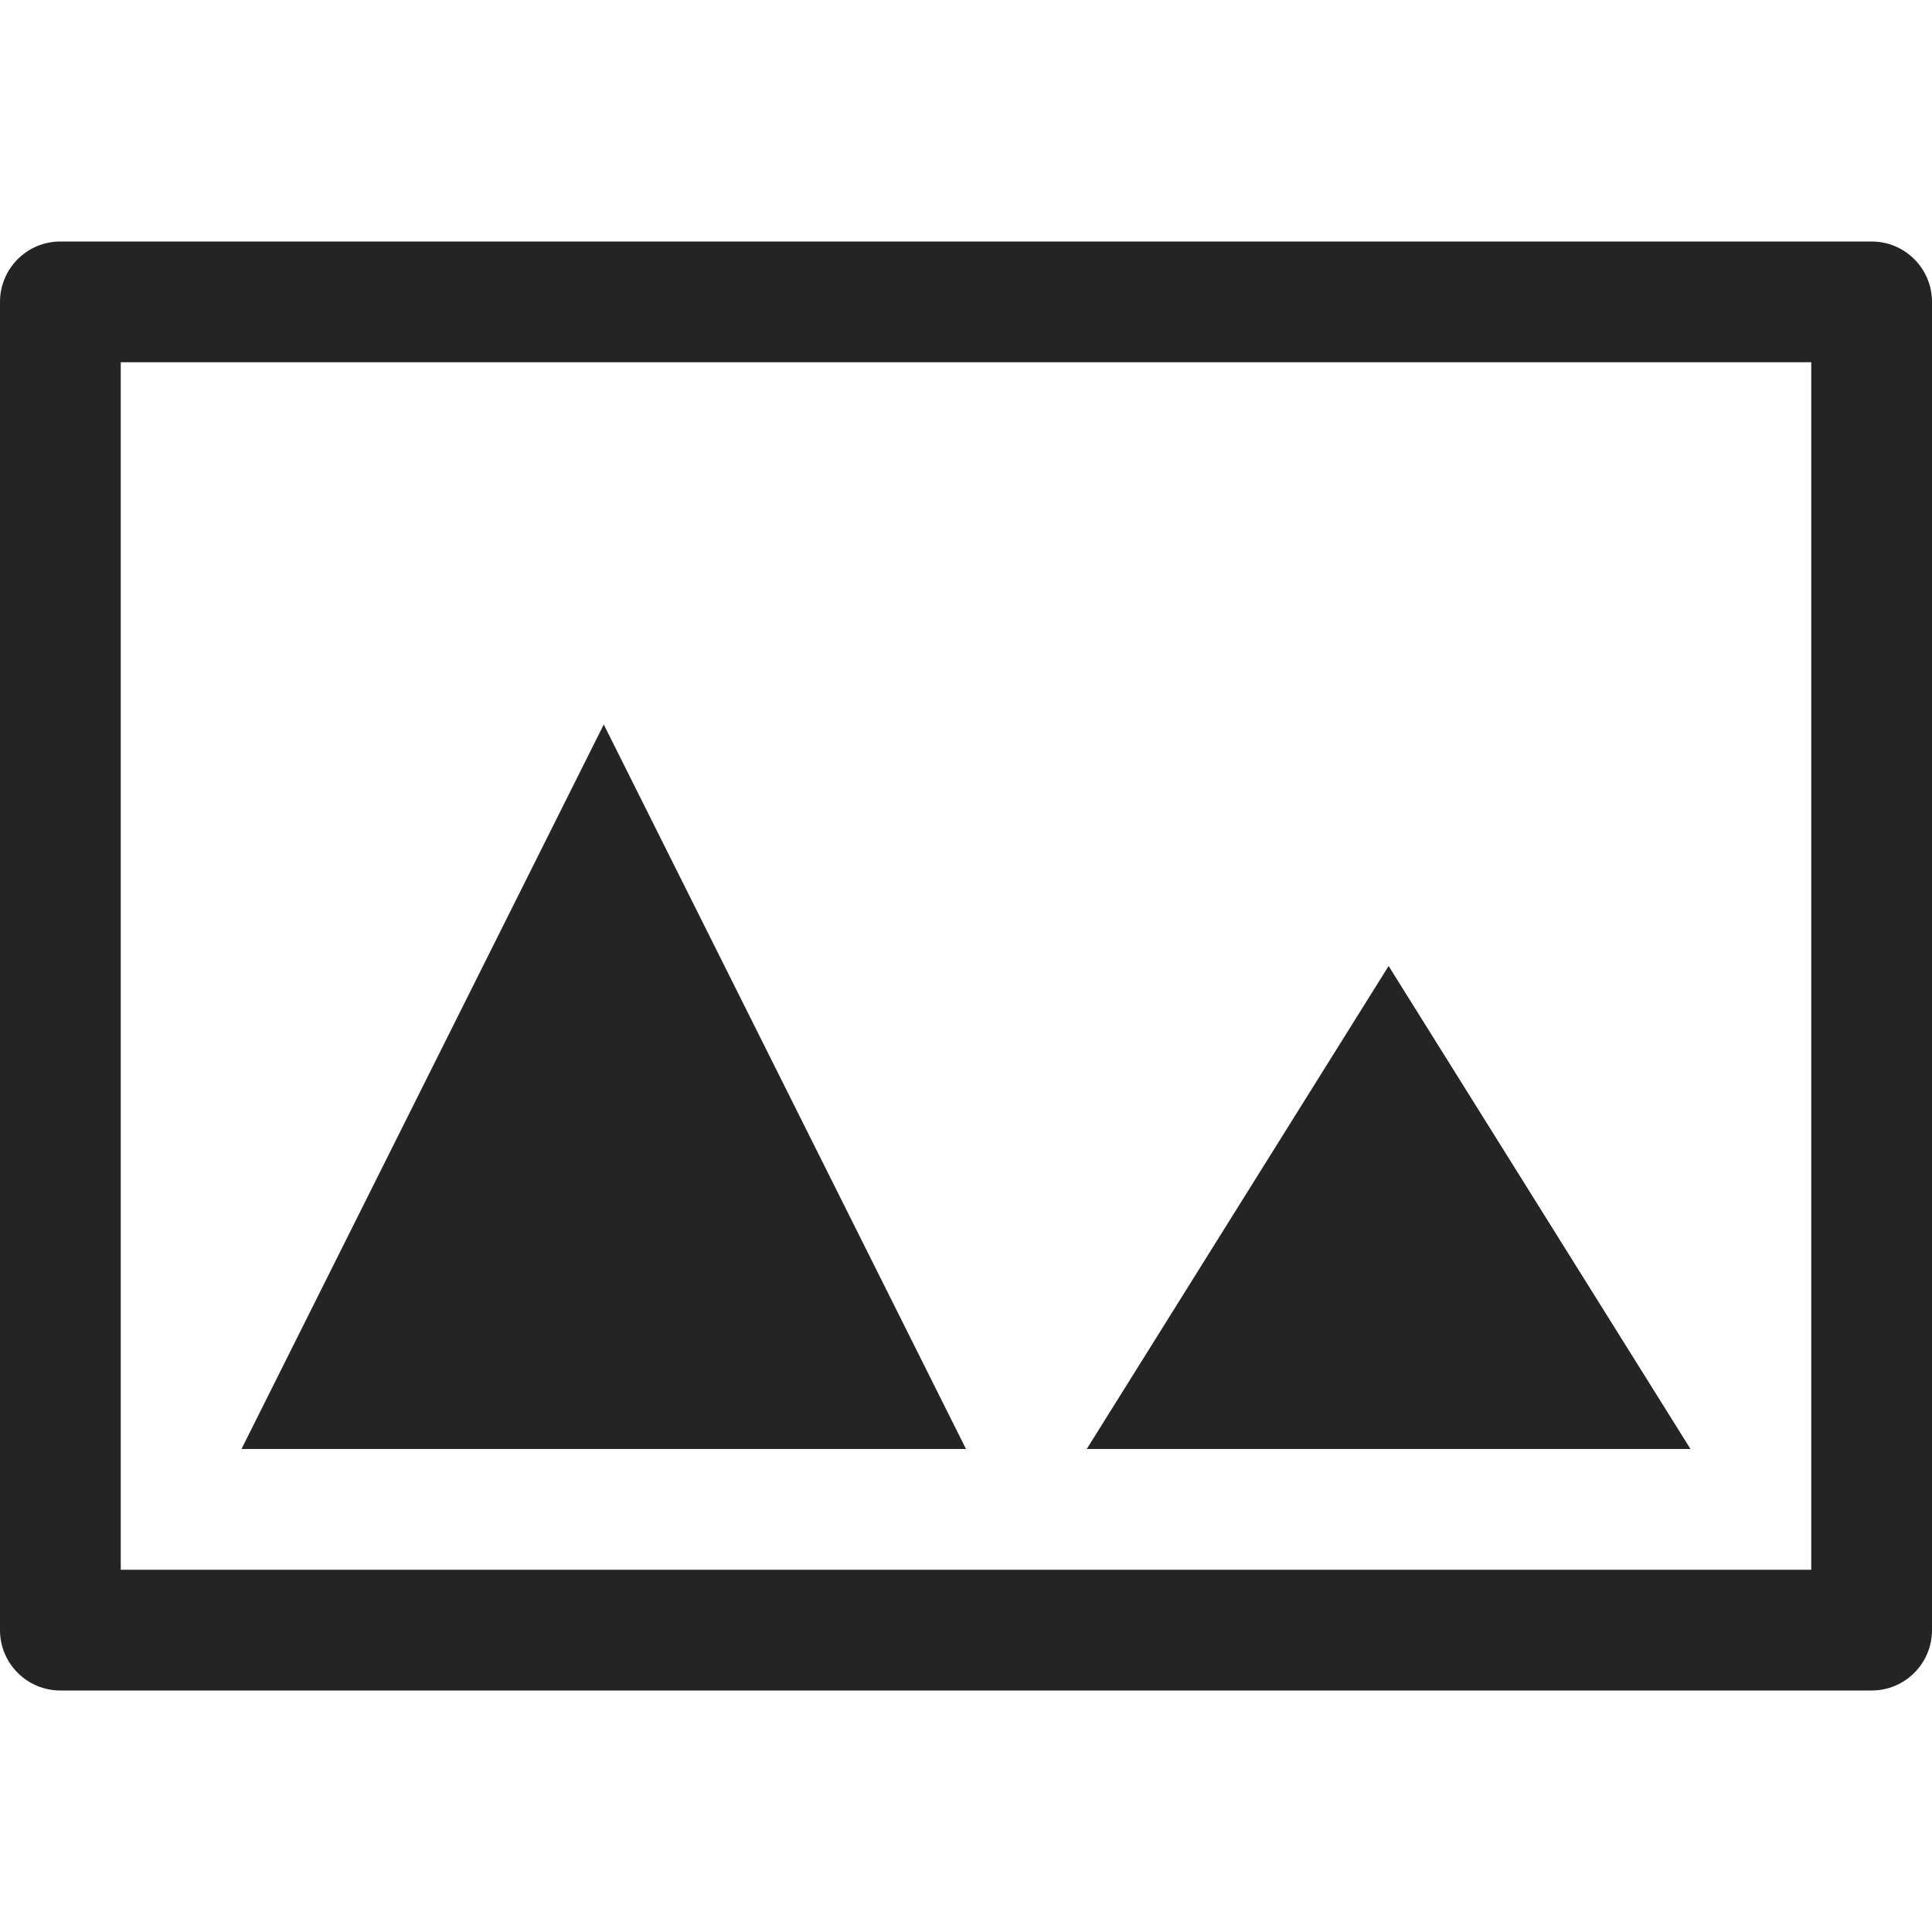 <svg width="16" height="16" viewBox="0 0 16 16" fill="none" xmlns="http://www.w3.org/2000/svg">
<path fill-rule="evenodd" clip-rule="evenodd" d="M15.5 2C15.776 2 16 2.224 16 2.5V13.5C16 13.776 15.776 14 15.5 14H0.5C0.224 14 0 13.776 0 13.5V2.5C0 2.224 0.224 2 0.5 2H15.5ZM15 3H1V13H15V3ZM2 12L5 6L8 12H2ZM9 12L11.5 8L14 12H9Z" fill="#242424"/>
</svg>
